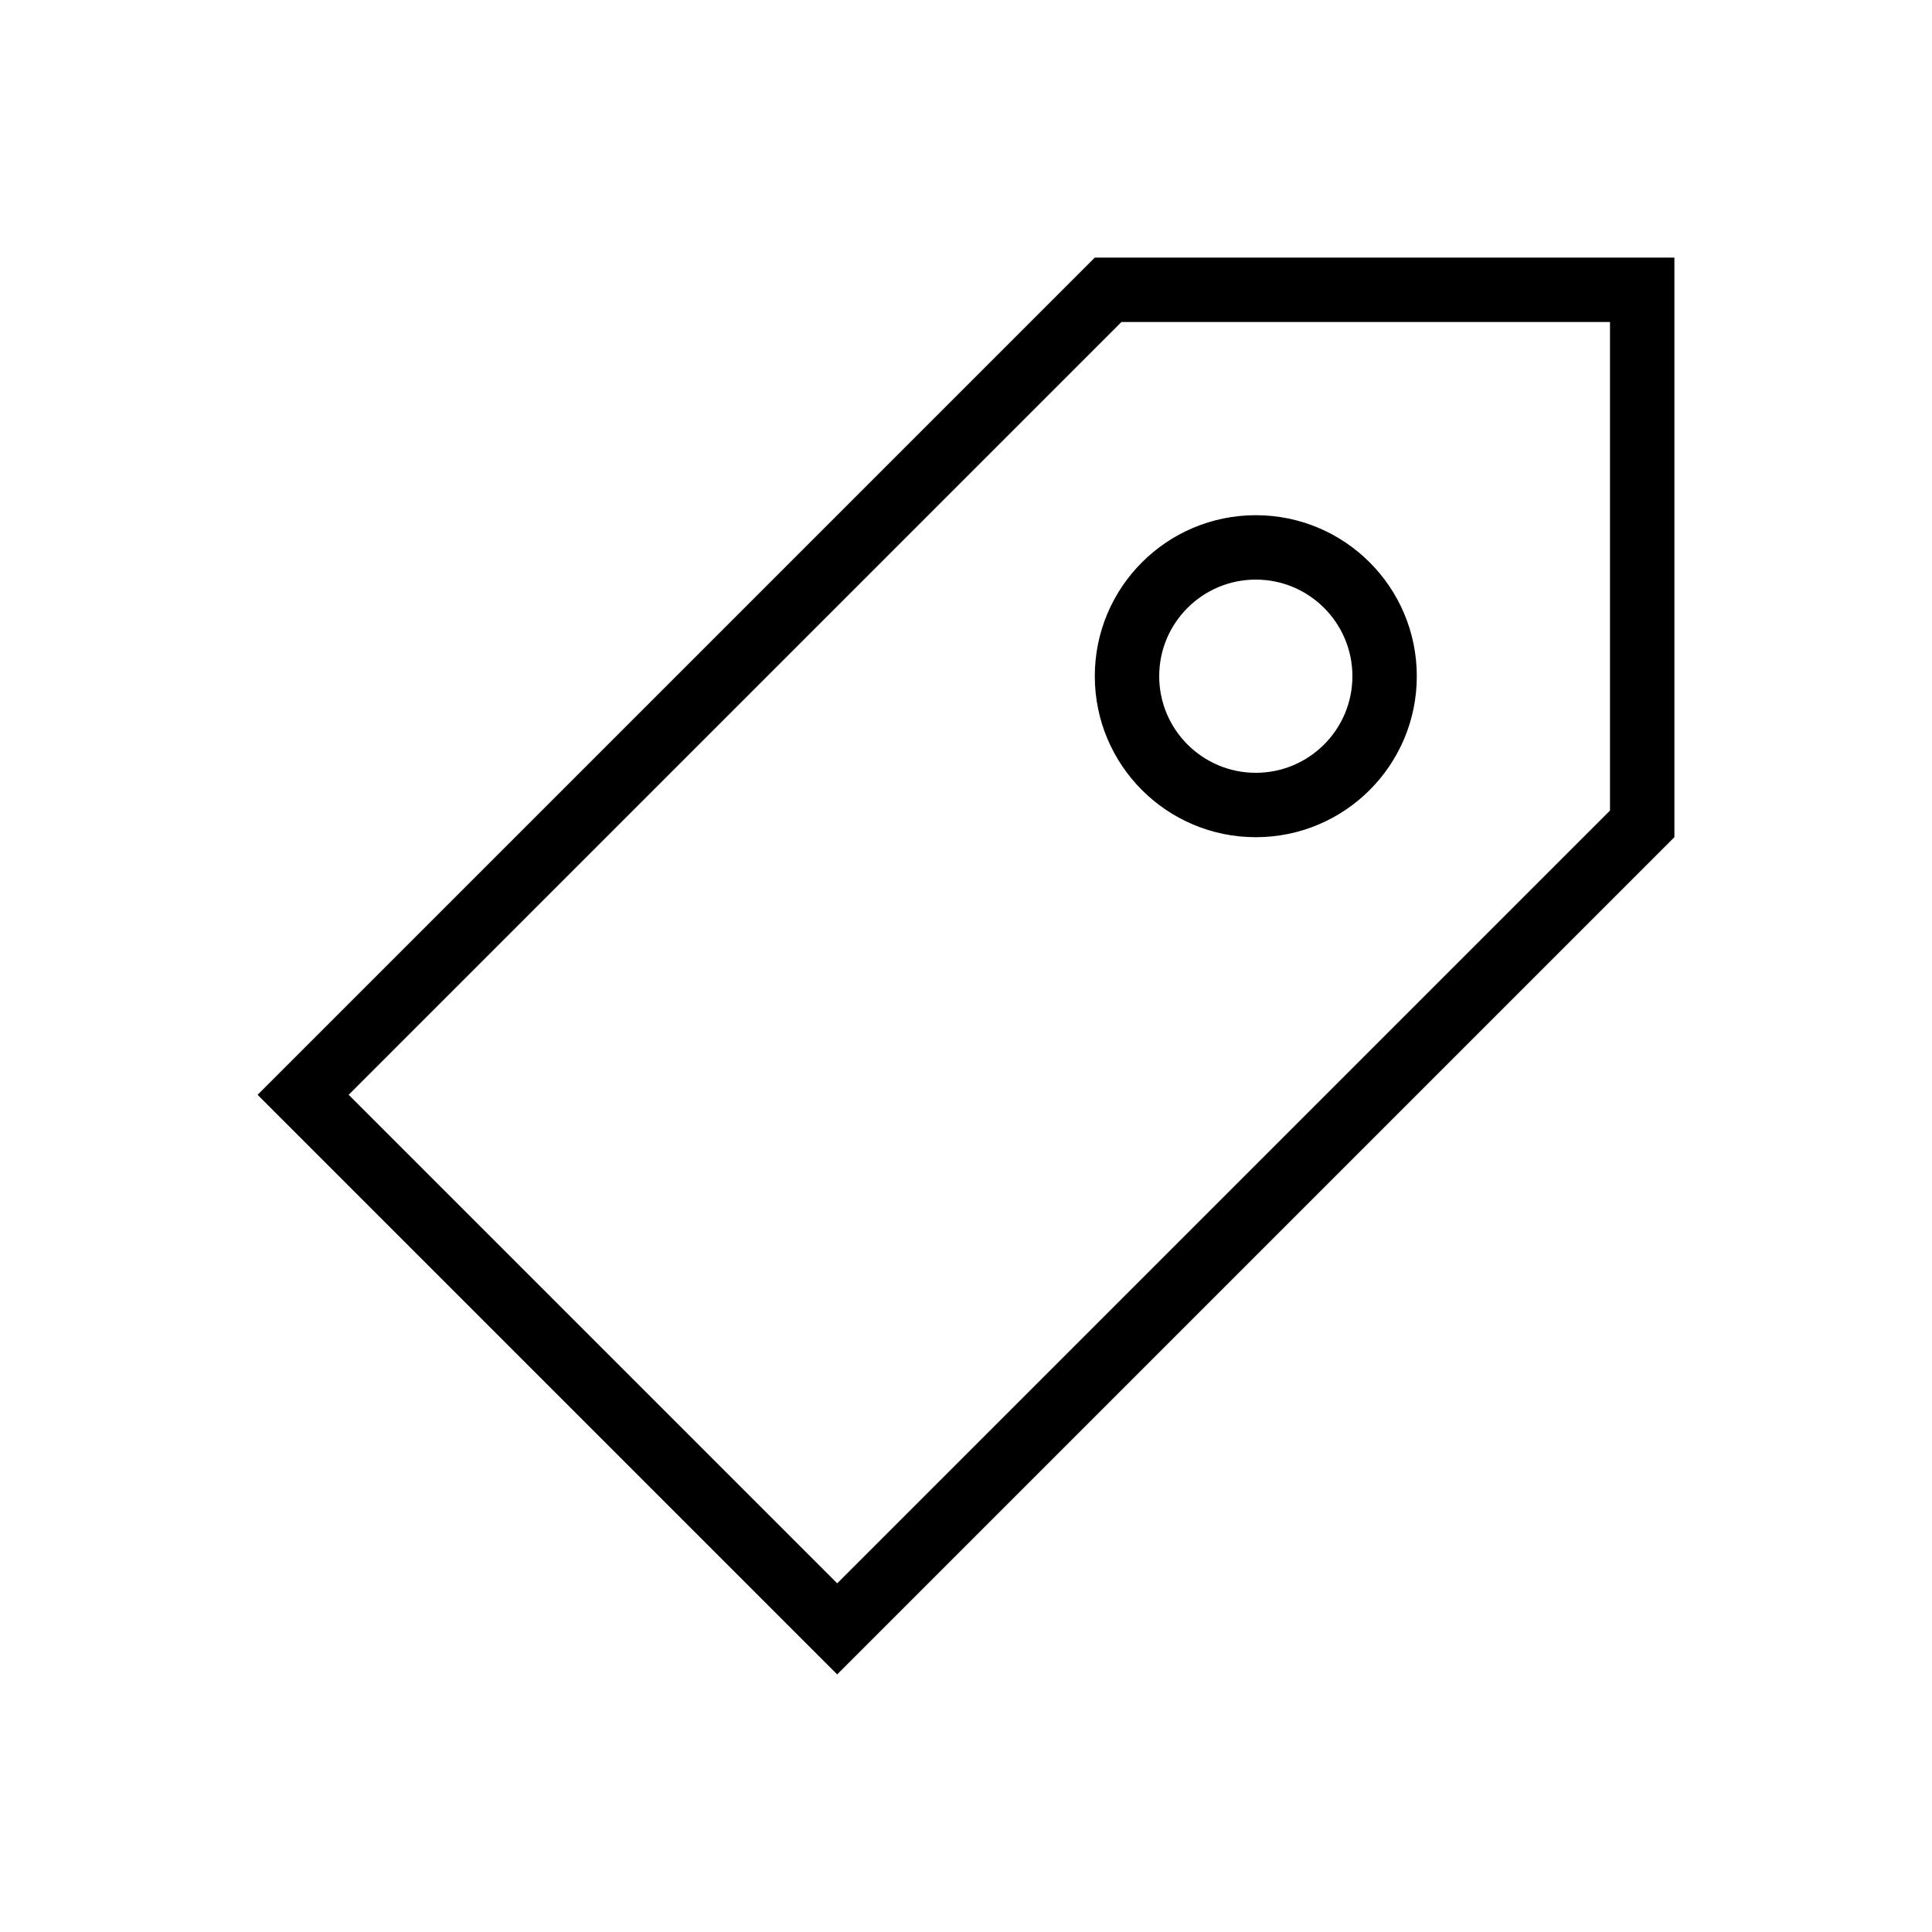 <?xml version="1.0" encoding="UTF-8"?>
<svg width="30px" height="30px" viewBox="0 0 30 30" version="1.1" xmlns="http://www.w3.org/2000/svg" xmlns:xlink="http://www.w3.org/1999/xlink">
    <!-- Generator: Sketch 57.1 (83088) - https://sketch.com -->
    <title>Ic/30/Line/Tag/Stencil/Black@2x</title>
    <desc>Created with Sketch.</desc>
    <g id="Ic/30/Line/Tag/Stencil/Black" stroke="none" stroke-width="1" fill="none" fill-rule="evenodd">
        <path d="M4,17 L17,4 L26,4 L26,13 L13,26 L4,17 Z M5.414,17 L13,24.586 L25,12.586 L25,5 L17.414,5 L5.414,17 Z" id="Path-24" fill="#000000" fill-rule="nonzero"></path>
        <path d="M19.5,13 C20.881,13 22,11.881 22,10.5 C22,9.119 20.881,8 19.5,8 C18.119,8 17,9.119 17,10.5 C17,11.881 18.119,13 19.5,13 Z M19.5,12 C18.672,12 18,11.328 18,10.5 C18,9.672 18.672,9 19.5,9 C20.328,9 21,9.672 21,10.5 C21,11.328 20.328,12 19.5,12 Z" id="Oval" fill="#000000" fill-rule="nonzero"></path>
    </g>
</svg>